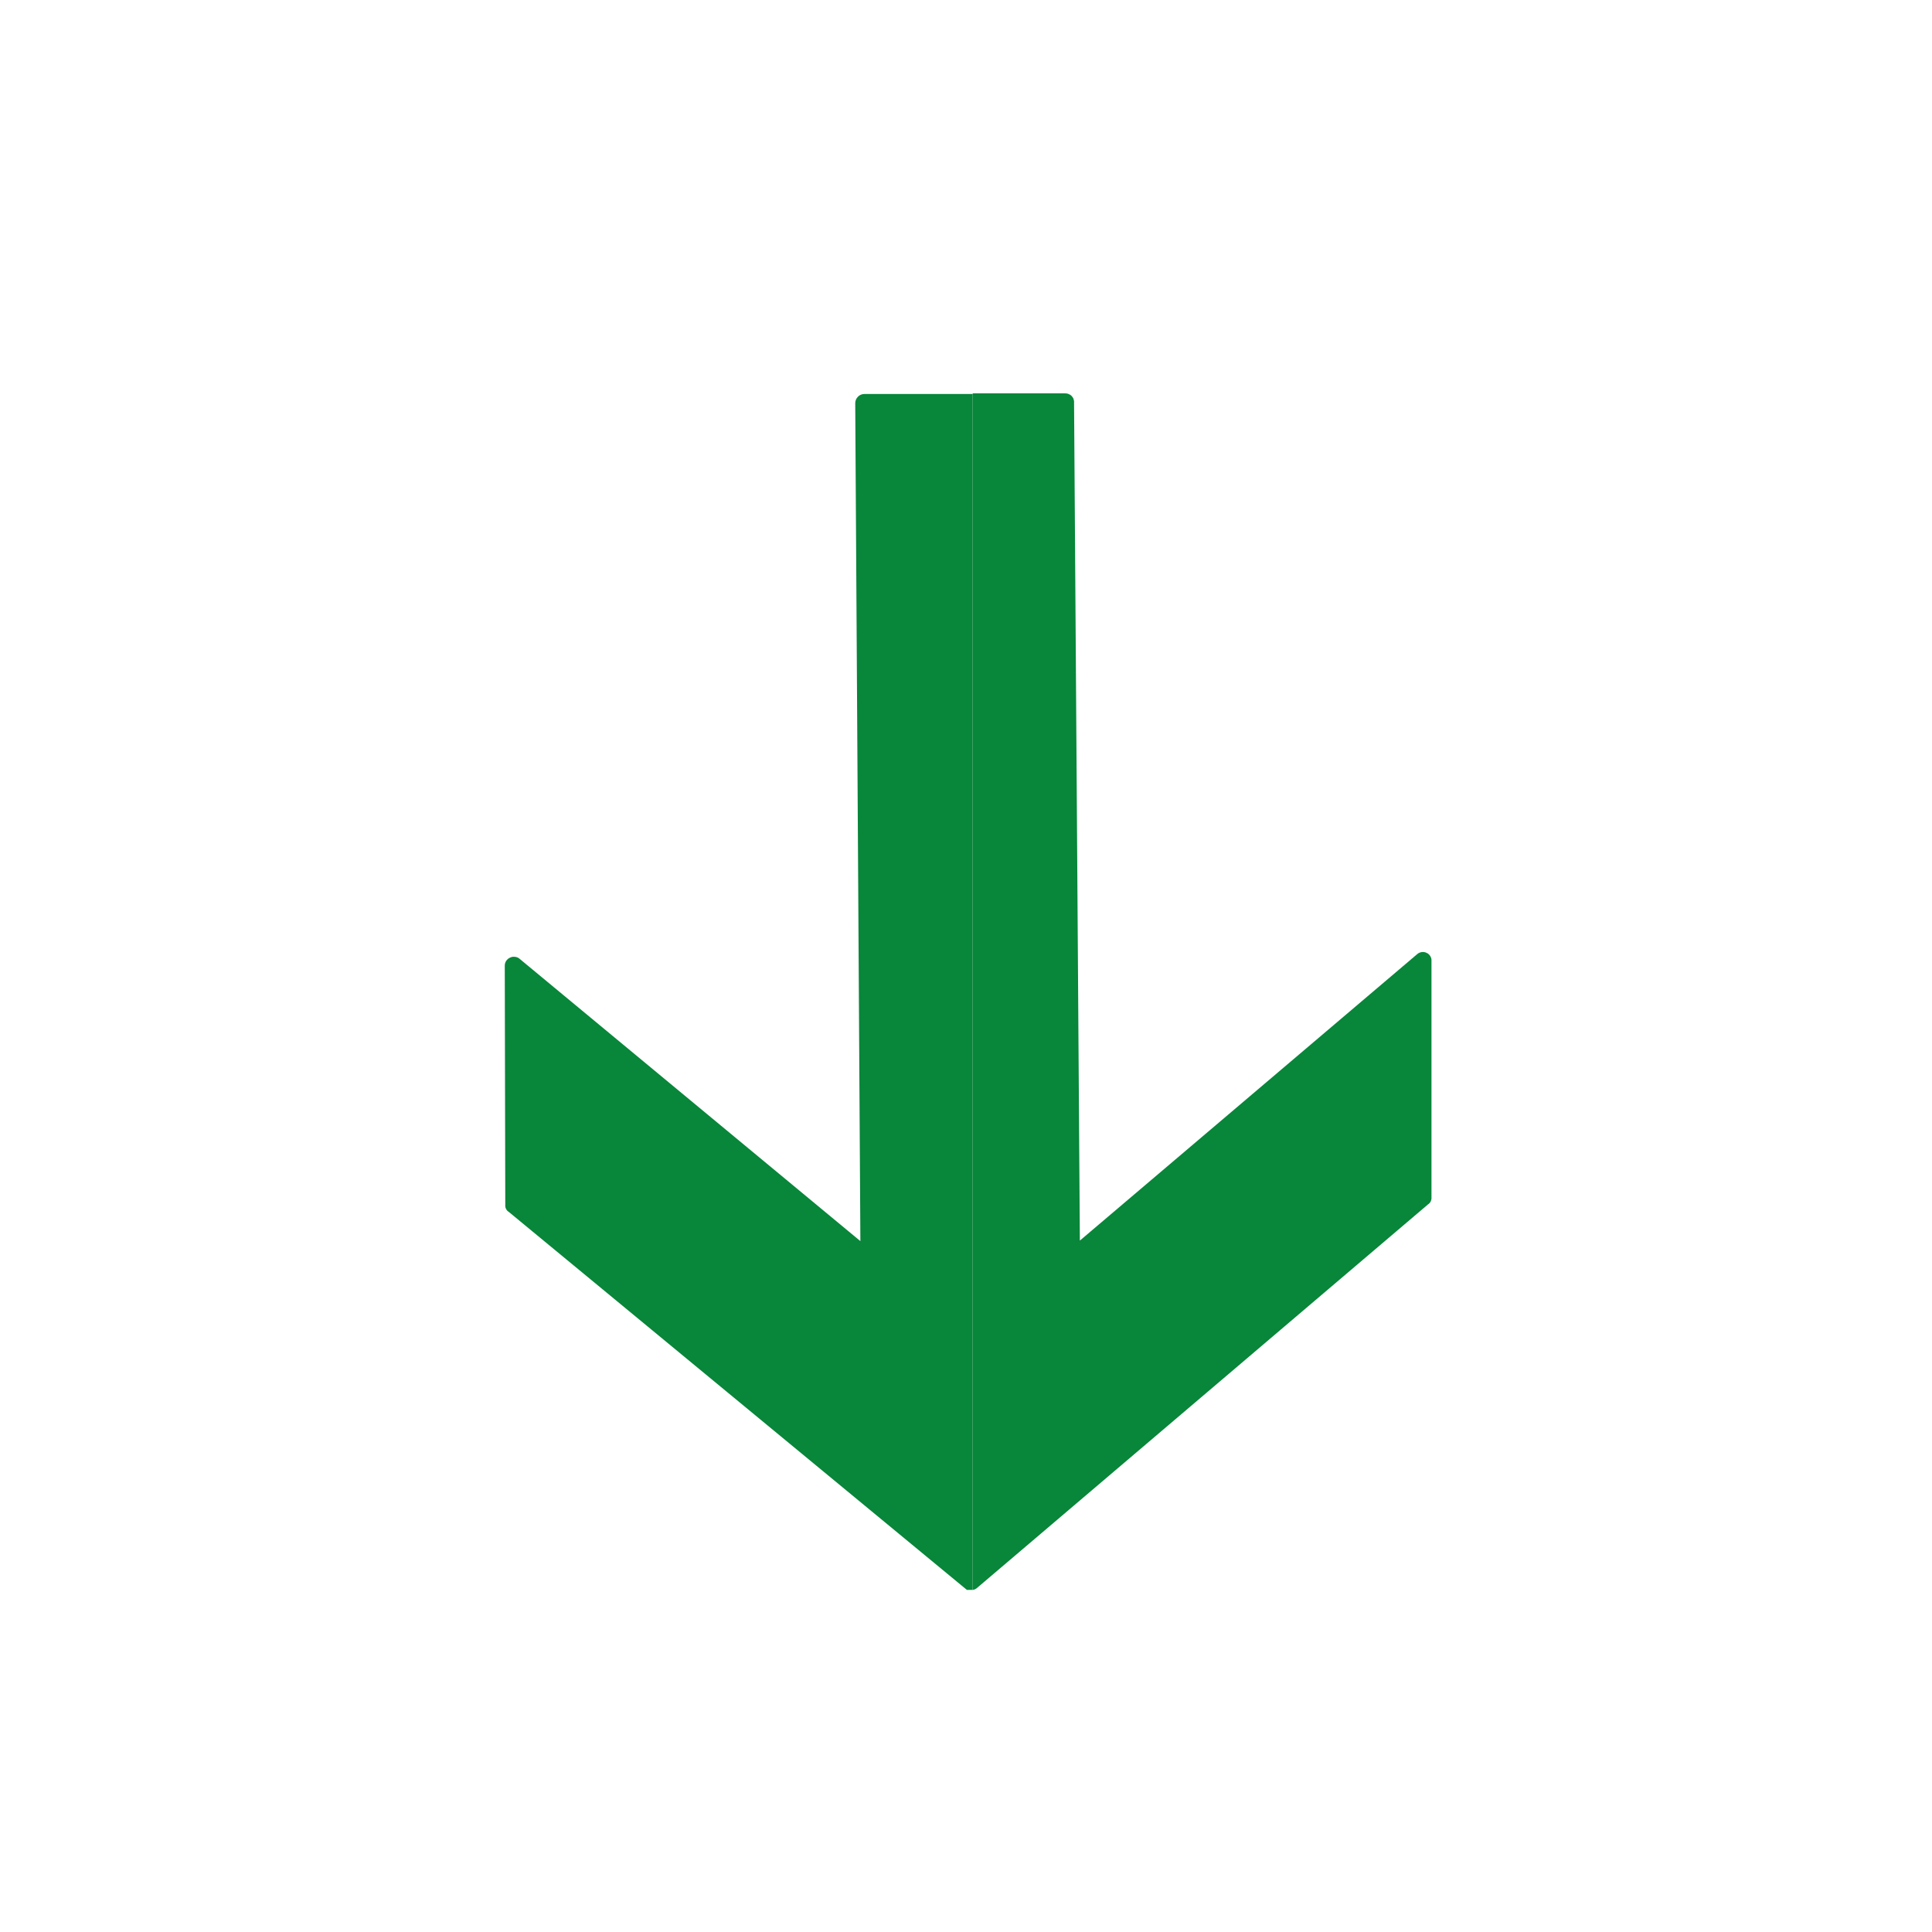 <svg width="15" height="15" viewBox="0 0 15 15" fill="none" xmlns="http://www.w3.org/2000/svg">
<g clip-path="url(#clip0_1018_24680)">
<path d="M7.552 12.344L7.552 3.054L8.268 3.054C8.277 3.054 8.287 3.055 8.296 3.059C8.305 3.062 8.313 3.067 8.32 3.074C8.326 3.081 8.332 3.089 8.335 3.098C8.338 3.107 8.34 3.116 8.339 3.126L8.384 9.632L11.003 7.408C11.013 7.399 11.025 7.394 11.038 7.392C11.051 7.39 11.064 7.392 11.076 7.398C11.088 7.403 11.098 7.412 11.105 7.424C11.112 7.435 11.115 7.448 11.114 7.461L11.114 9.303C11.114 9.312 11.111 9.322 11.107 9.33C11.102 9.339 11.095 9.346 11.087 9.351L7.583 12.331C7.574 12.338 7.563 12.343 7.552 12.344Z" fill="#08863A"/>
<path d="M3.919 7.497C3.919 7.484 3.923 7.471 3.93 7.46C3.938 7.449 3.948 7.44 3.96 7.435C3.972 7.429 3.985 7.427 3.998 7.429C4.012 7.43 4.024 7.435 4.034 7.444L6.68 9.636L6.64 3.13C6.64 3.111 6.648 3.093 6.661 3.08C6.674 3.066 6.693 3.059 6.711 3.059L7.552 3.059L7.552 12.344C7.545 12.347 7.537 12.349 7.53 12.349C7.522 12.349 7.514 12.347 7.507 12.344L3.95 9.409C3.941 9.404 3.934 9.396 3.929 9.386C3.924 9.377 3.922 9.366 3.923 9.356L3.919 7.497Z" fill="#08863A"/>
</g>
<defs>
<clipPath id="clip0_1018_24680">
<rect width="7.209" height="9.294" fill="white" transform="translate(11.127 12.344) rotate(-180)"/>
</clipPath>
</defs>
</svg>

